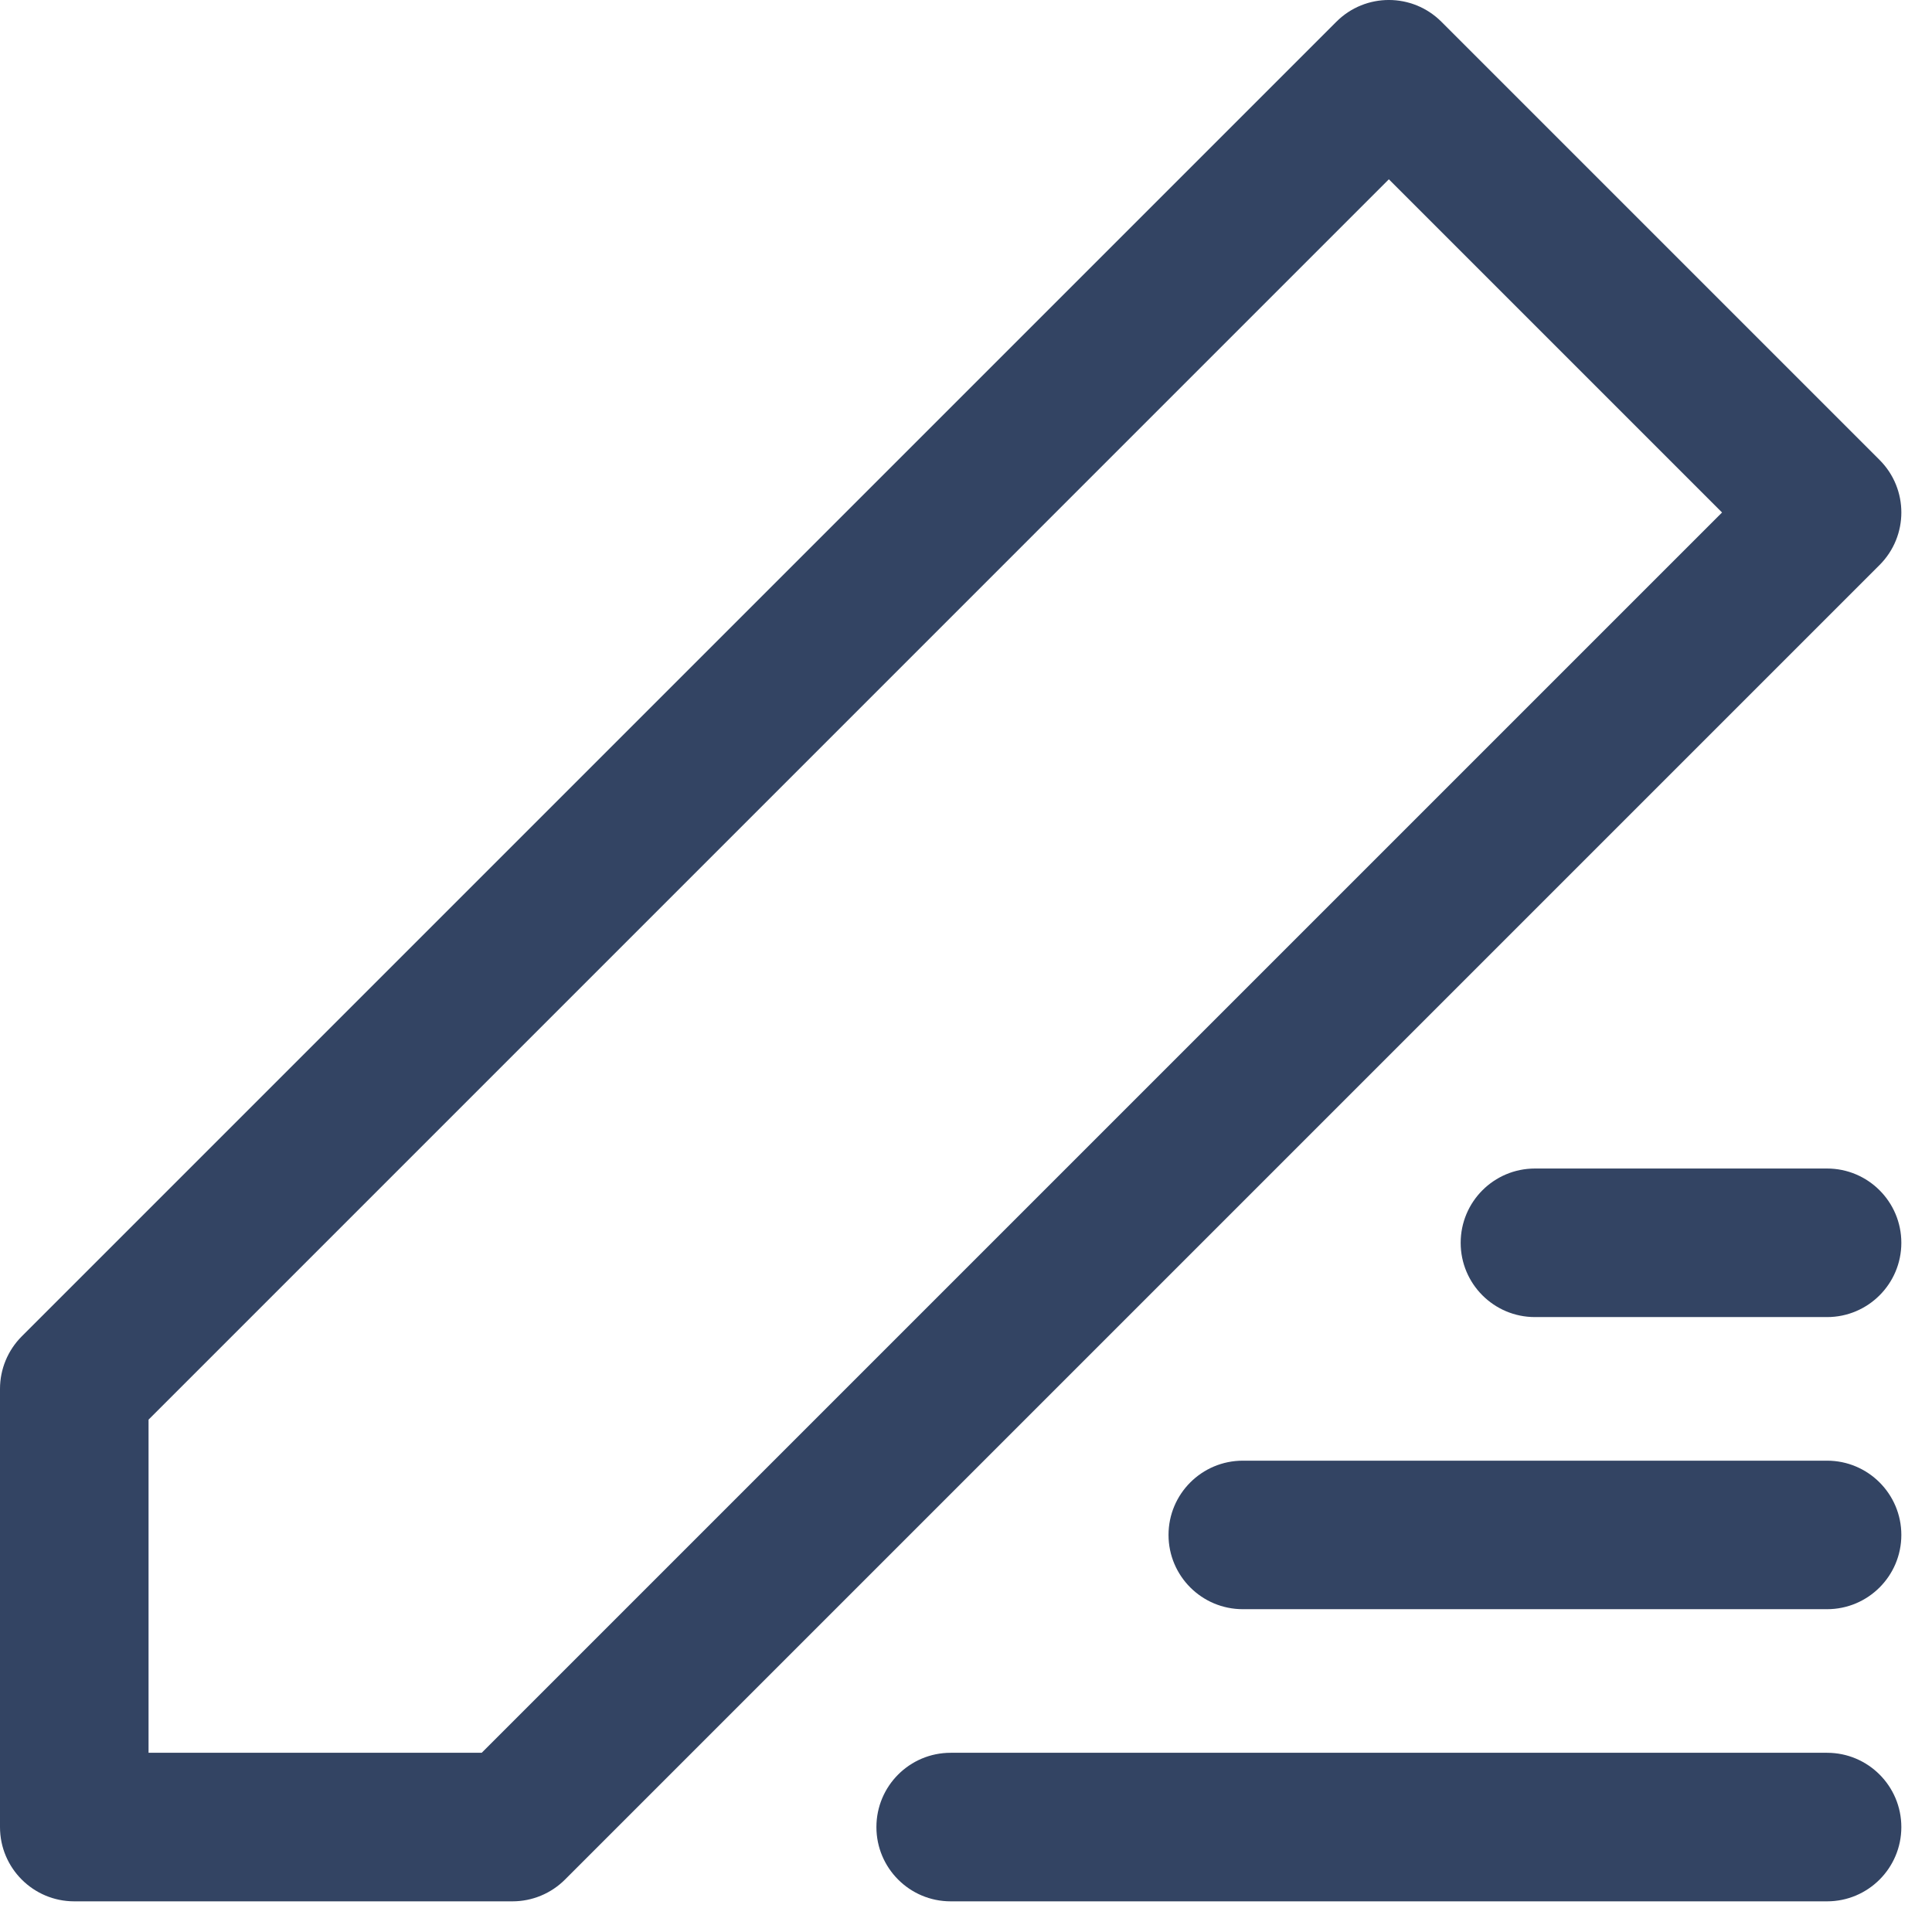 <svg width="46" height="46" viewBox="0 0 46 46" fill="none" xmlns="http://www.w3.org/2000/svg">
<path d="M45.27 43.502C45.27 44.478 44.478 45.27 43.502 45.27H22.635C21.658 45.27 20.867 44.478 20.867 43.502C20.867 42.525 21.658 41.733 22.635 41.733H43.502C44.478 41.733 45.27 42.525 45.27 43.502ZM43.502 34.778H29.591C28.614 34.778 27.822 35.57 27.822 36.546C27.822 37.523 28.614 38.314 29.591 38.314H43.502C44.478 38.314 45.27 37.523 45.27 36.546C45.27 35.57 44.478 34.778 43.502 34.778ZM43.502 27.822H36.546C35.569 27.822 34.778 28.614 34.778 29.591C34.778 30.567 35.569 31.359 36.546 31.359H43.502C44.478 31.359 45.27 30.567 45.27 29.591C45.27 28.614 44.478 27.822 43.502 27.822ZM44.752 13.452L13.452 44.752C13.12 45.084 12.671 45.27 12.202 45.27H1.768C0.792 45.27 0 44.478 0 43.502V33.068C0 32.599 0.186 32.15 0.518 31.818L31.818 0.518C32.508 -0.173 33.628 -0.173 34.319 0.518L44.752 10.951C45.443 11.642 45.443 12.761 44.752 13.452ZM41.001 12.202L33.068 4.269L3.537 33.801V41.733H11.469L41.001 12.202Z" fill="#334463"/>
</svg>
